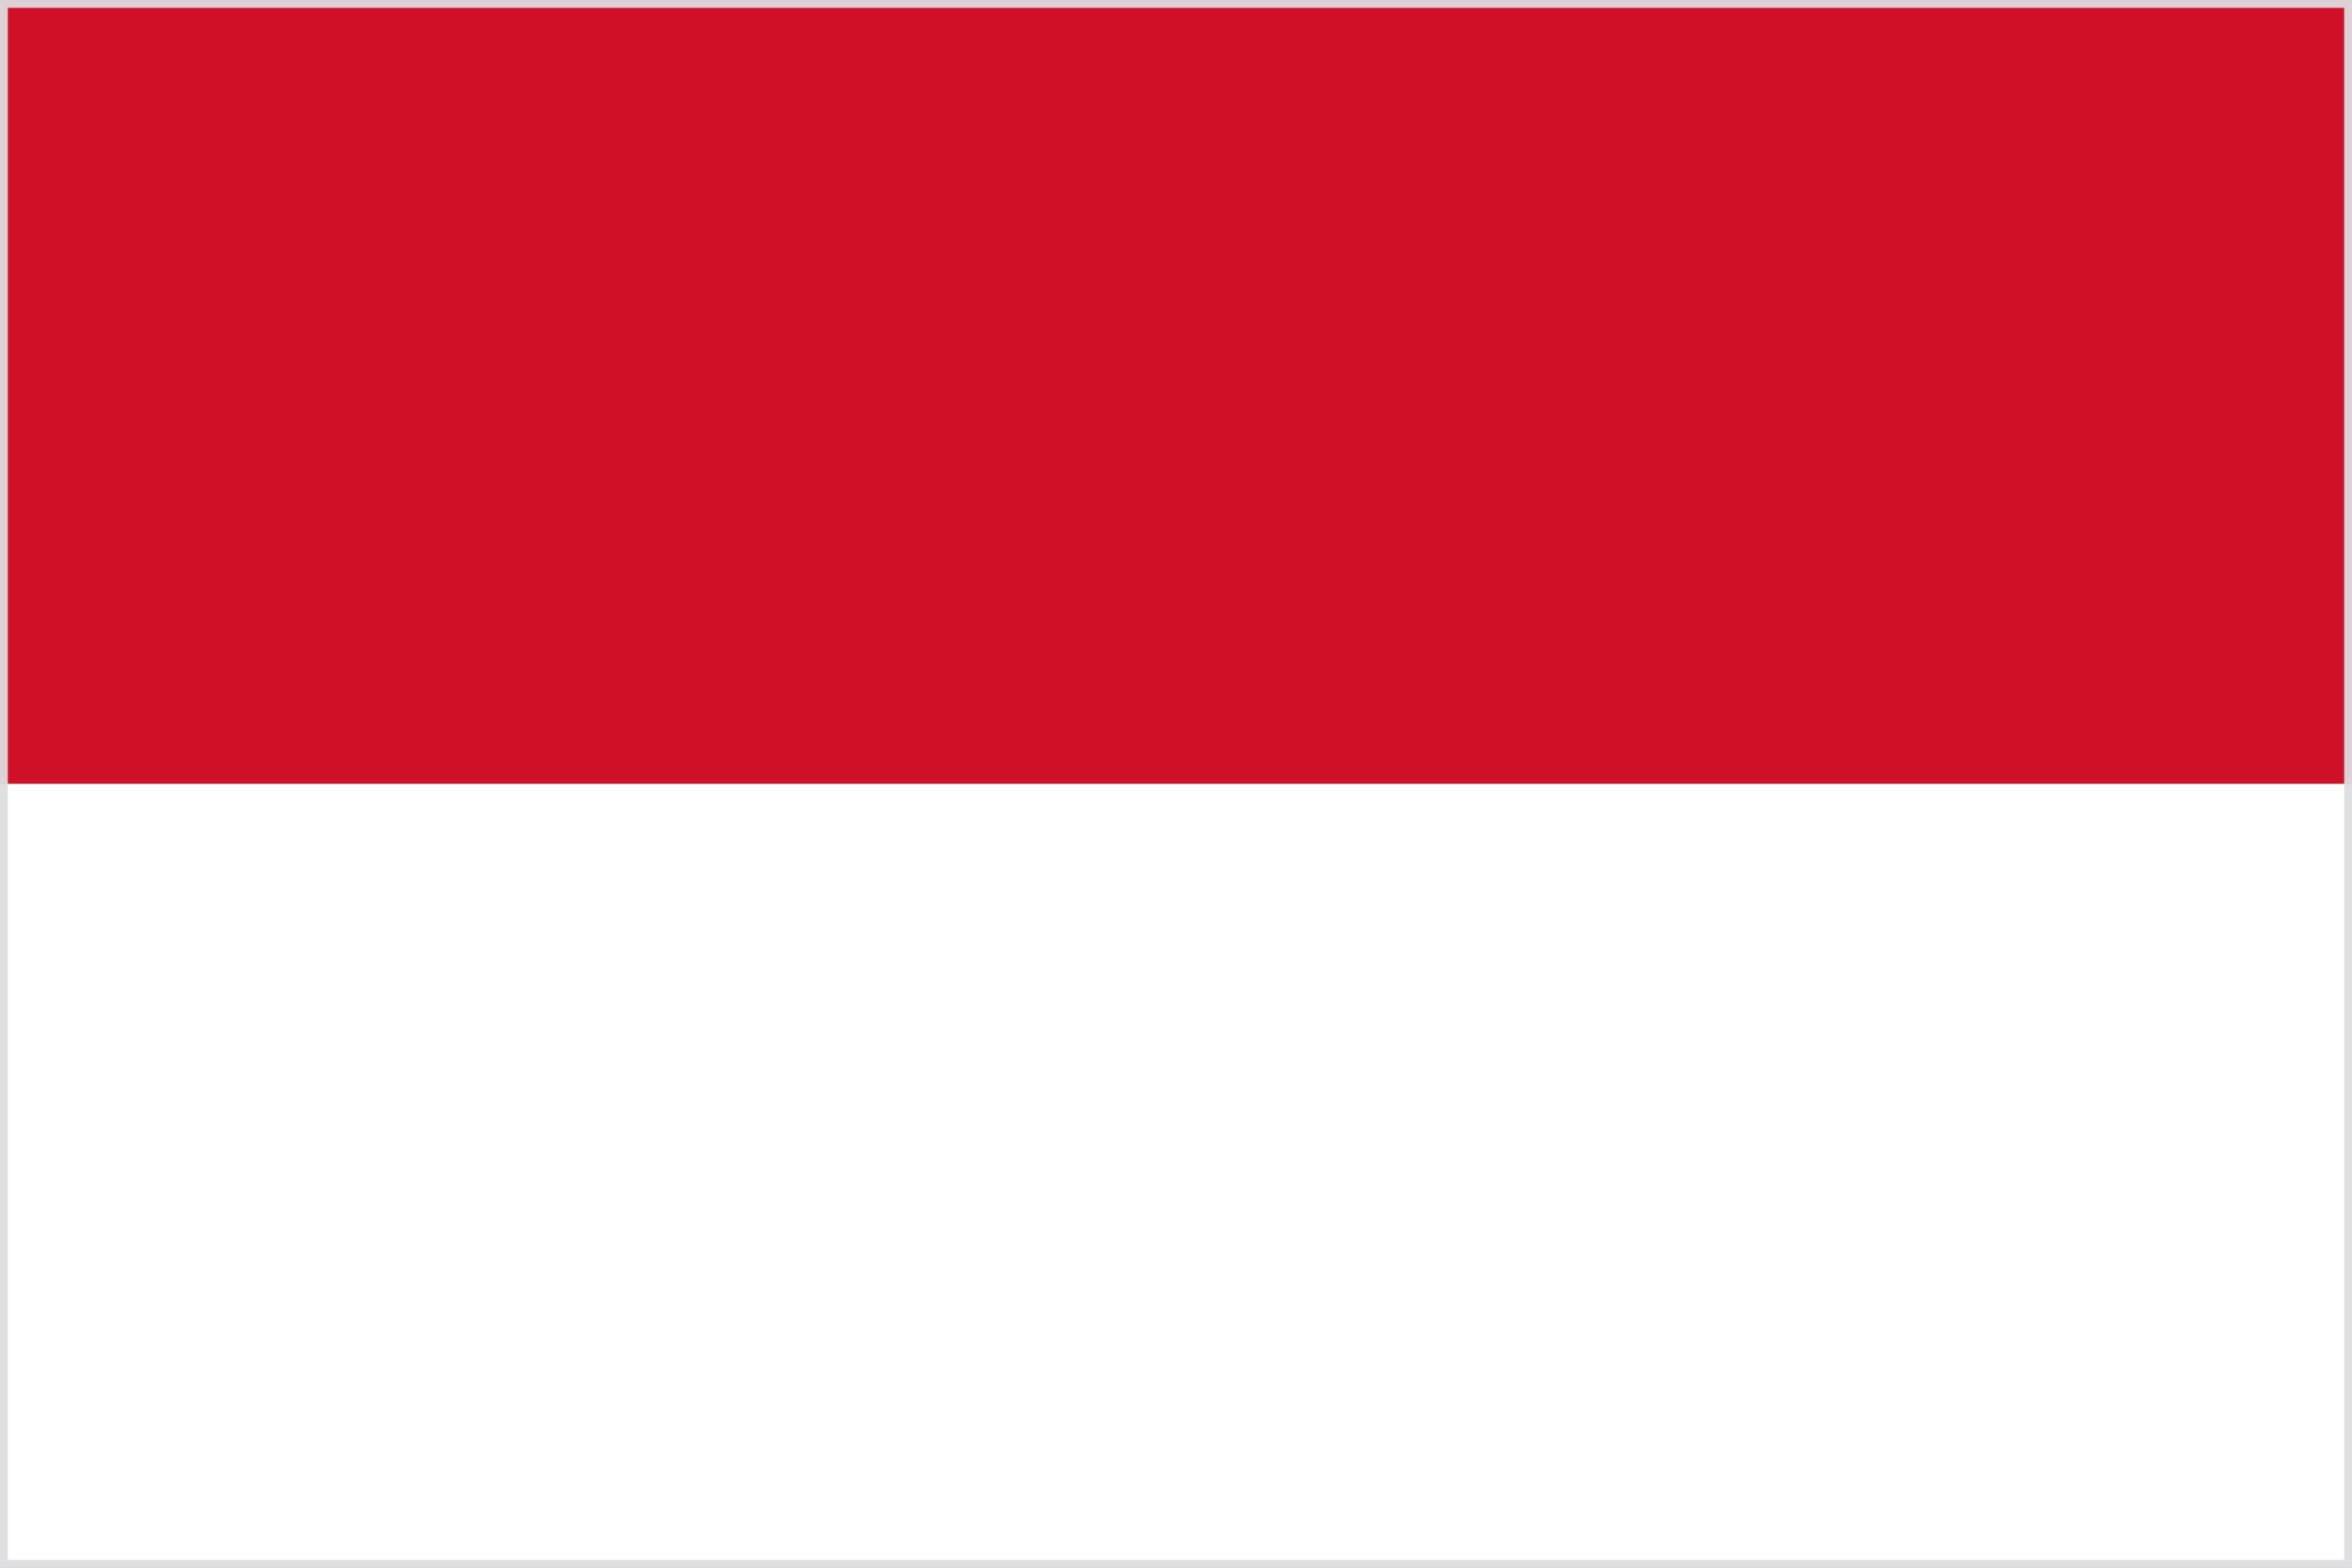 <?xml version="1.0" encoding="UTF-8" standalone="no"?>
<svg
   xmlns:dc="http://purl.org/dc/elements/1.1/"
   xmlns:cc="http://creativecommons.org/ns#"
   xmlns:rdf="http://www.w3.org/1999/02/22-rdf-syntax-ns#"
   xmlns:svg="http://www.w3.org/2000/svg"
   xmlns="http://www.w3.org/2000/svg"
   xmlns:sodipodi="http://sodipodi.sourceforge.net/DTD/sodipodi-0.dtd"
   xmlns:inkscape="http://www.inkscape.org/namespaces/inkscape"
   version="1.0"
   width="600"
   height="400"
   viewBox="0 0 600 400"
   id="Flag of Indonesia"
   sodipodi:version="0.32"
   inkscape:version="0.46"
   sodipodi:docname="Flag_of_Indonesia_(bordered).svg"
   inkscape:output_extension="org.inkscape.output.svg.inkscape">
  <rect x="0" y="0" width="600" height="400" fill="#333333" stroke="none"/>
  <defs
     id="defs8">
    <inkscape:perspective
       sodipodi:type="inkscape:persp3d"
       inkscape:vp_x="0 : 200 : 1"
       inkscape:vp_y="0 : 1000 : 0"
       inkscape:vp_z="600 : 200 : 1"
       inkscape:persp3d-origin="300 : 133.33333 : 1"
       id="perspective12" />
  </defs>
  <sodipodi:namedview
     inkscape:window-height="669"
     inkscape:window-width="1014"
     inkscape:pageshadow="2"
     inkscape:pageopacity="0.0"
     guidetolerance="10.0"
     gridtolerance="10.0"
     objecttolerance="10.0"
     borderopacity="1.0"
     bordercolor="#666666"
     pagecolor="#ffffff"
     id="base"
     showgrid="false"
     inkscape:zoom="0.32055507"
     inkscape:cx="-437.70987"
     inkscape:cy="401.65087"
     inkscape:window-x="163"
     inkscape:window-y="88"
     inkscape:current-layer="Flag of Indonesia" />
  <rect
     style="fill:#ce1126"
     x="0"
     y="0"
     width="600"
     height="200"
     id="Red Stripe" />
  <rect
     style="fill:#ffffff"
     x="0"
     y="200"
     width="600"
     height="200"
     id="White Stripe" />
  <rect
     width="600"
     height="400"
     fill="none"
     stroke-width="10"
     stroke="black"
     id="rect5"
     style="stroke:#dddddf;stroke-opacity:0.941;stroke-width:4;stroke-miterlimit:4;stroke-dasharray:none" />
</svg>
